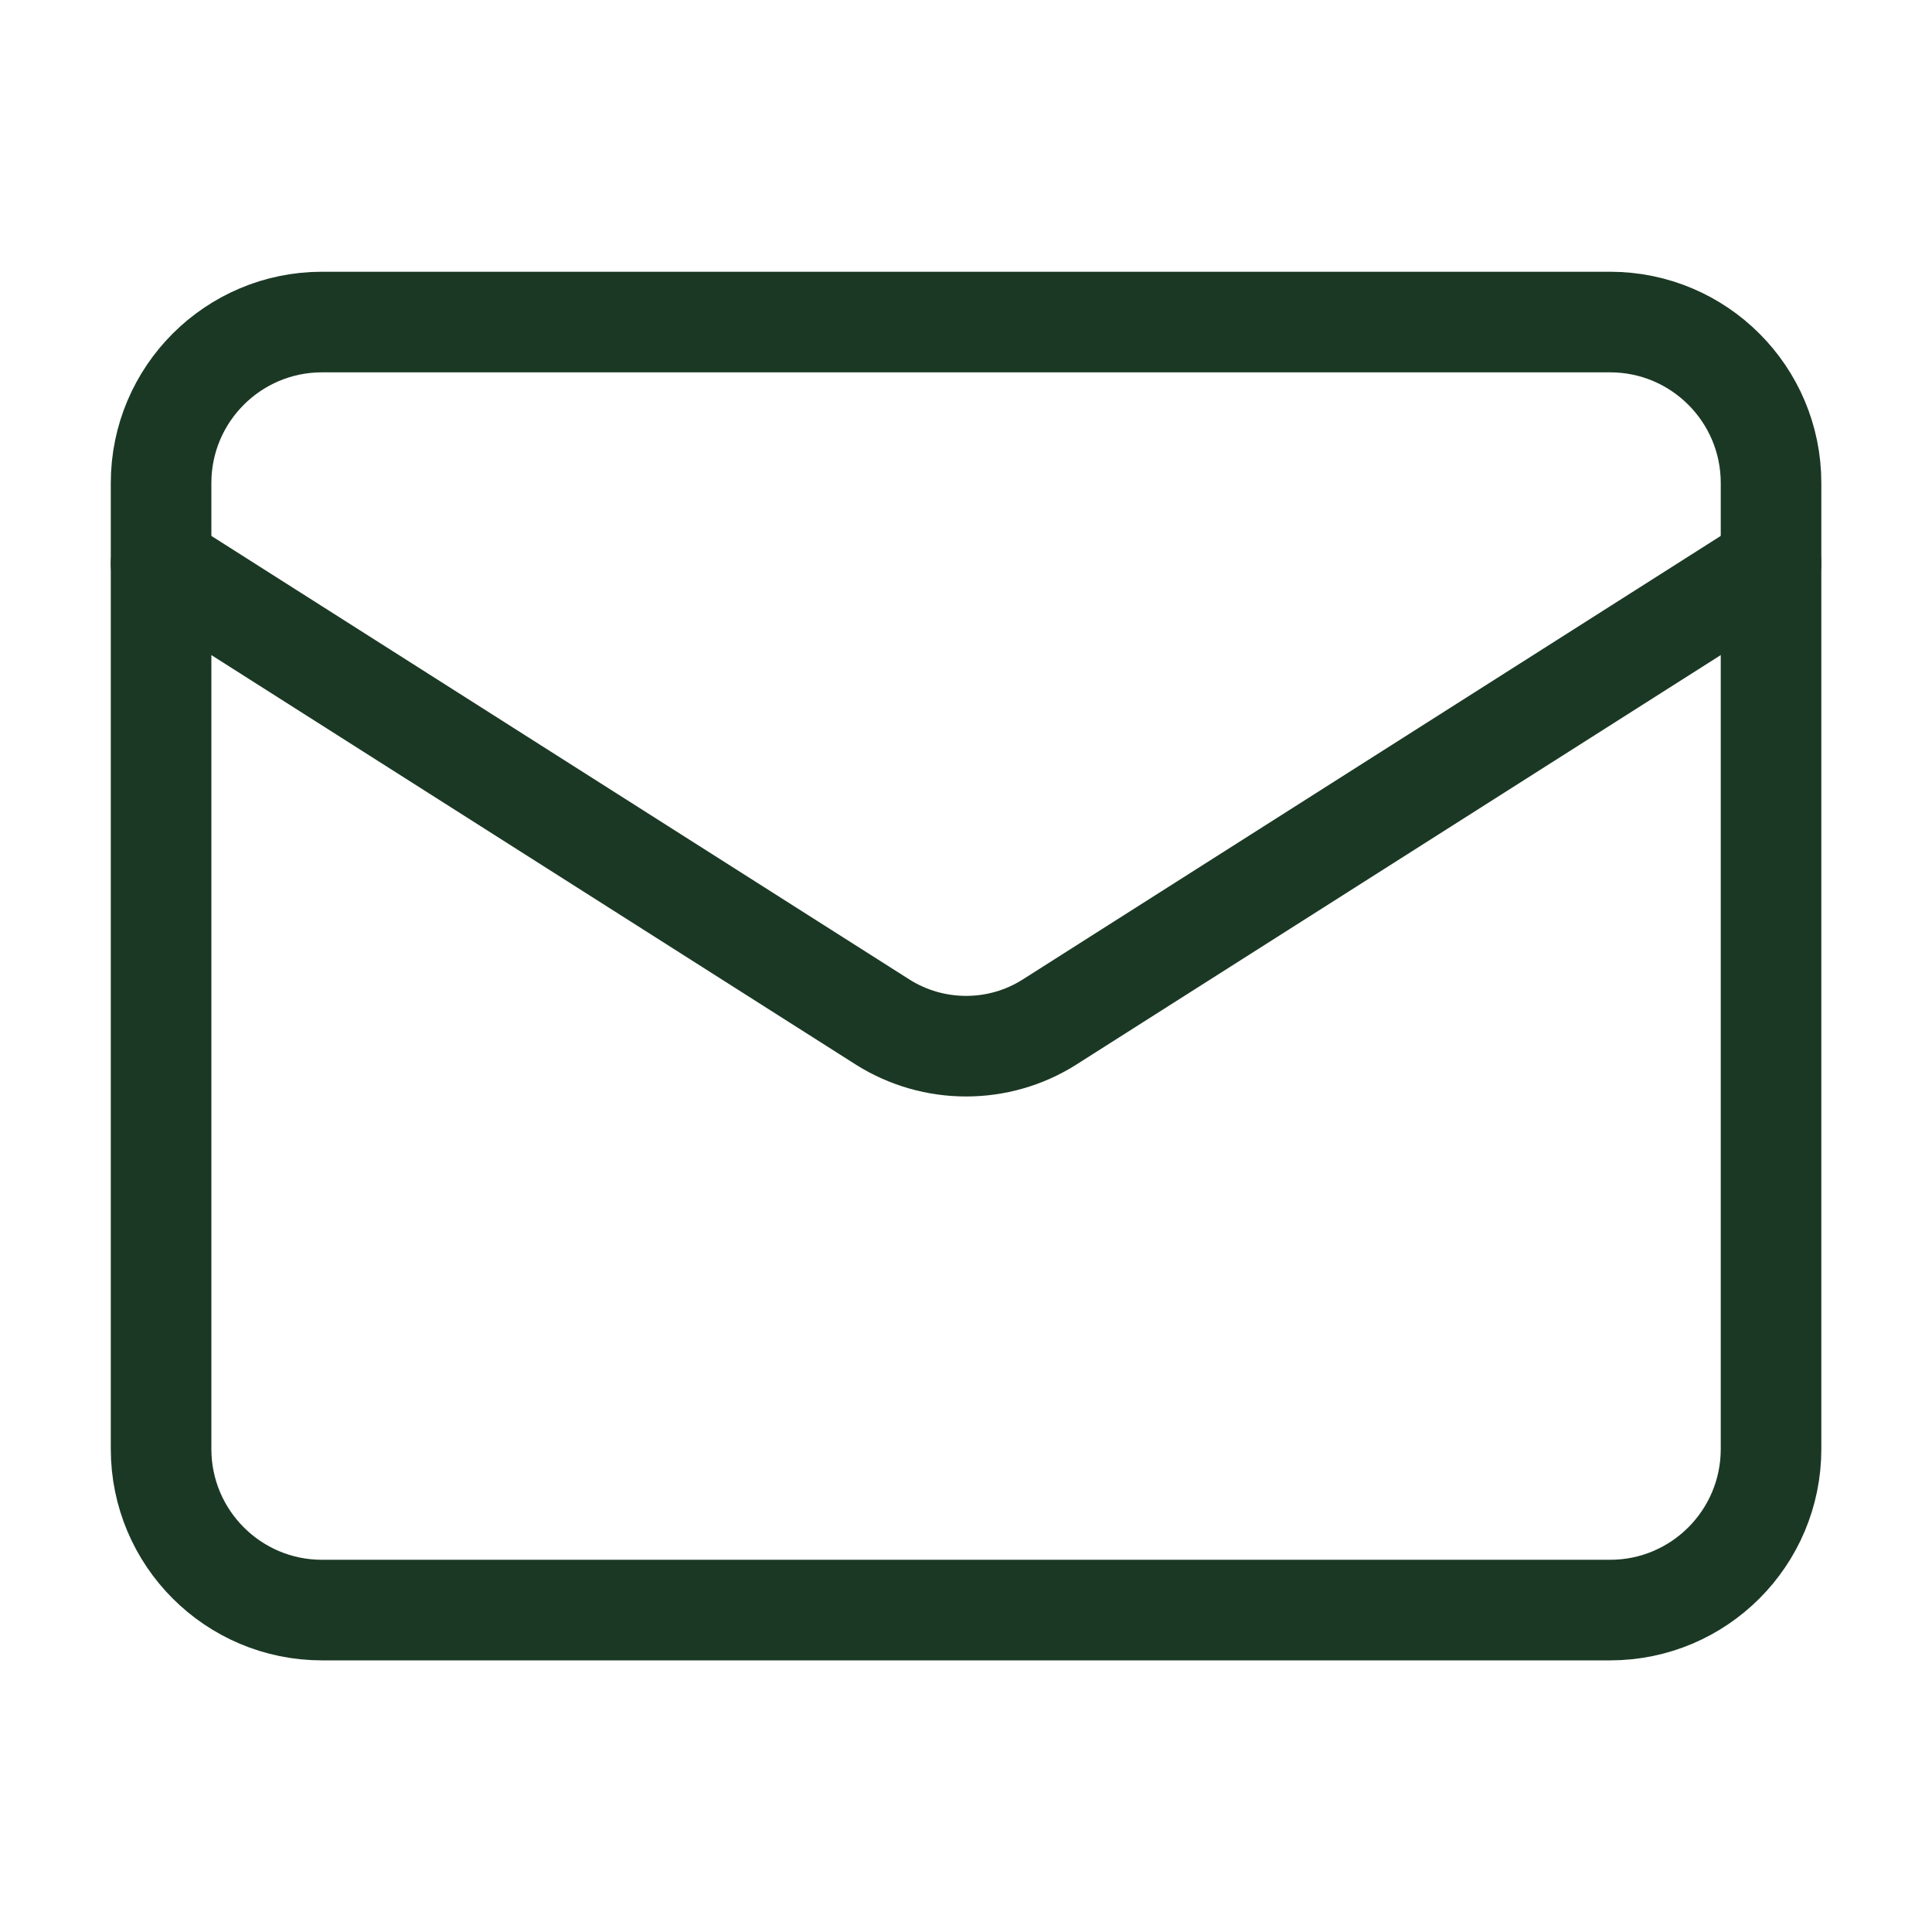 <svg width="16" height="16" viewBox="0 0 16 16" fill="none" xmlns="http://www.w3.org/2000/svg">
<path d="M13.334 2.667H2.667C1.931 2.667 1.334 3.264 1.334 4V12C1.334 12.737 1.931 13.334 2.667 13.334H13.334C14.07 13.334 14.667 12.737 14.667 12V4C14.667 3.264 14.07 2.667 13.334 2.667Z" stroke="#1B3824" stroke-width="0.833" stroke-linecap="round" stroke-linejoin="round"/>
<path d="M14.667 4.667L8.687 8.467C8.482 8.596 8.244 8.664 8.001 8.664C7.758 8.664 7.52 8.596 7.314 8.467L1.334 4.667" stroke="#1B3824" stroke-width="0.833" stroke-linecap="round" stroke-linejoin="round"/>
</svg>
